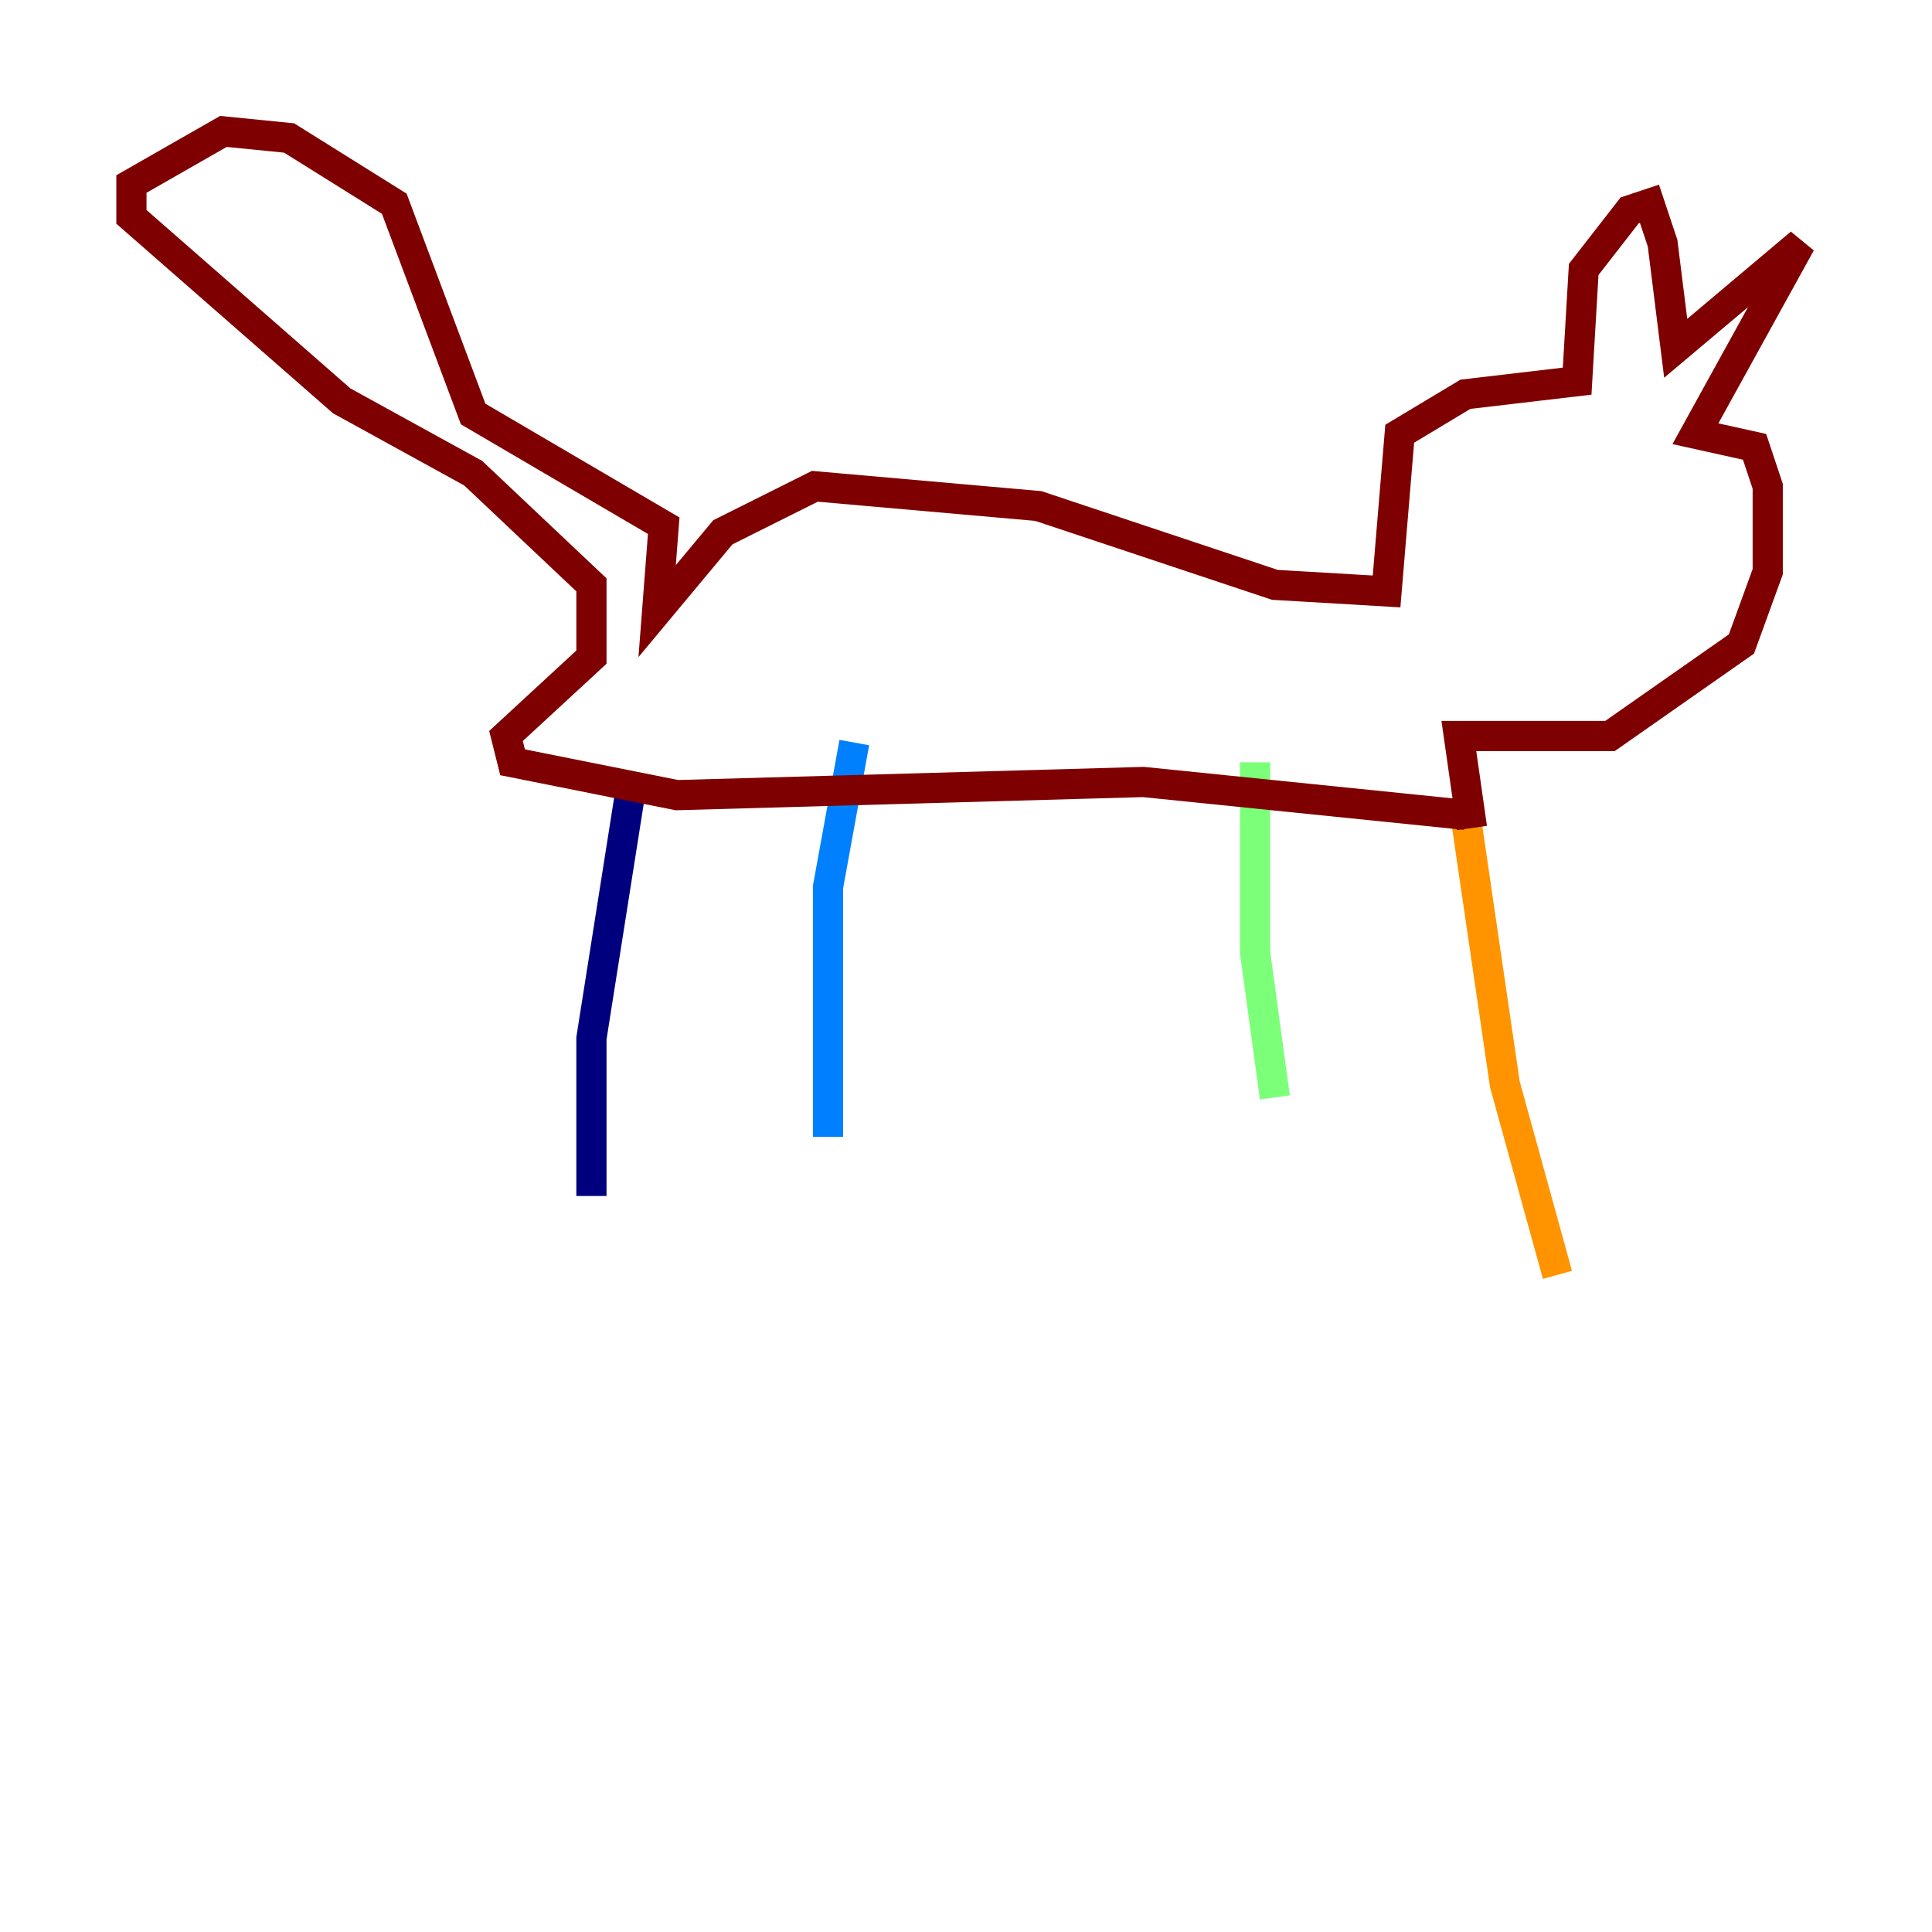 <?xml version="1.0" encoding="utf-8" ?>
<svg baseProfile="tiny" height="128" version="1.2" viewBox="0,0,128,128" width="128" xmlns="http://www.w3.org/2000/svg" xmlns:ev="http://www.w3.org/2001/xml-events" xmlns:xlink="http://www.w3.org/1999/xlink"><defs /><polyline fill="none" points="39.184,79.238 39.184,68.789 41.796,52.245" stroke="#00007f" stroke-width="2" /><polyline fill="none" points="54.857,75.32 54.857,58.776 56.599,49.197" stroke="#0080ff" stroke-width="2" /><polyline fill="none" points="84.463,72.707 83.156,63.129 83.156,50.503" stroke="#7cff79" stroke-width="2" /><polyline fill="none" points="103.184,84.463 99.701,71.837 97.088,53.986" stroke="#ff9400" stroke-width="2" /><polyline fill="none" points="97.088,53.986 75.755,51.809 44.843,52.68 33.959,50.503 33.524,48.762 39.184,43.537 39.184,38.748 31.347,31.347 22.64,26.558 8.707,14.367 8.707,12.191 14.803,8.707 19.157,9.143 26.122,13.497 31.347,27.429 43.973,34.83 43.537,40.49 47.891,35.265 53.986,32.218 68.789,33.524 84.463,38.748 91.864,39.184 92.735,28.735 97.088,26.122 104.49,25.252 104.925,17.85 107.973,13.932 109.279,13.497 110.15,16.109 111.02,23.075 119.293,16.109 112.326,28.735 116.245,29.605 117.116,32.218 117.116,37.878 115.374,42.667 106.667,48.762 96.653,48.762 97.524,54.857" stroke="#7f0000" stroke-width="2" /></svg>